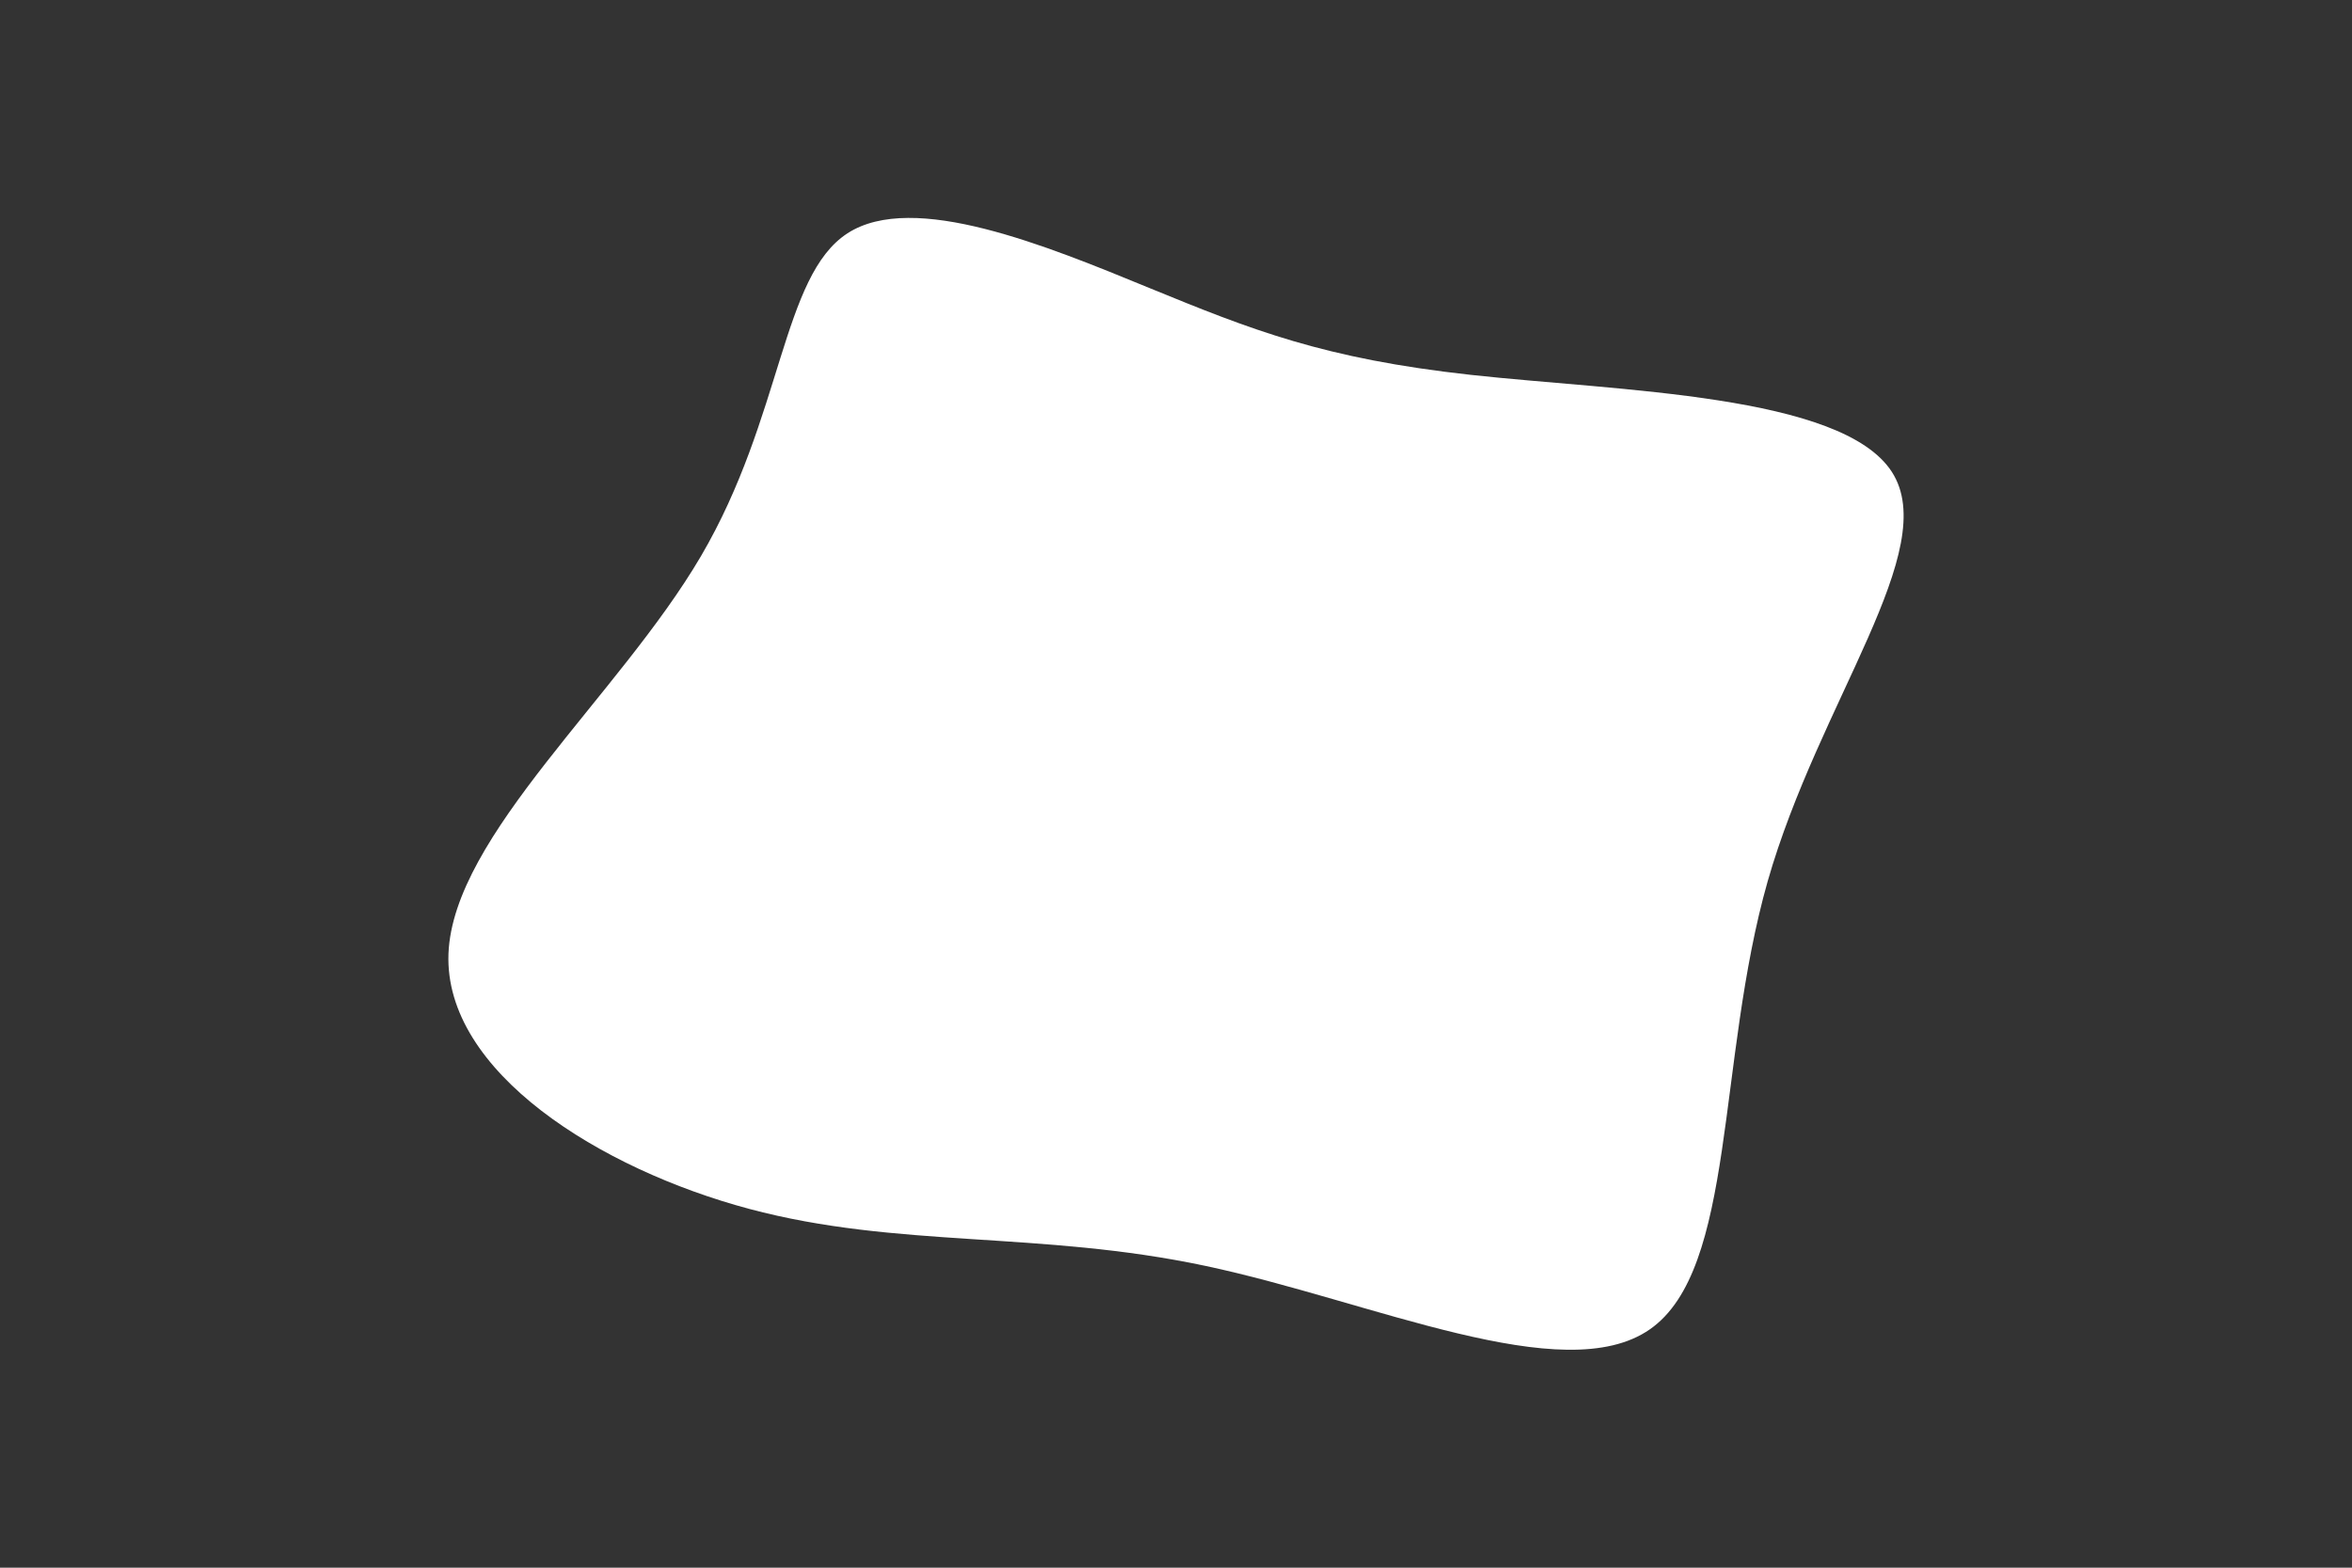 <svg id="visual" viewBox="0 0 900 600" width="900" height="600" xmlns="http://www.w3.org/2000/svg" xmlns:xlink="http://www.w3.org/1999/xlink" version="1.1"><rect x="0" y="0" width="900" height="600" fill="#333333" stroke="none"/><g transform="translate(451.409 262.183)"><path d="M111.5 -118.7C168 -112.5 253.3 -111.3 272.5 -81.6C291.7 -51.9 244.7 6.2 225 75.1C205.4 144 212.9 223.7 179.9 246.6C146.9 269.6 73.5 235.8 9.8 222.3C-53.9 208.8 -107.8 215.7 -164.7 200.5C-221.6 185.3 -281.5 148.1 -279.8 102.8C-278 57.6 -214.6 4.2 -183.2 -49.3C-151.8 -102.9 -152.3 -156.6 -127.1 -172.9C-101.9 -189.2 -50.9 -168.1 -11.7 -152C27.6 -135.9 55.1 -124.9 111.5 -118.7" fill="#fff"></path></g></svg>